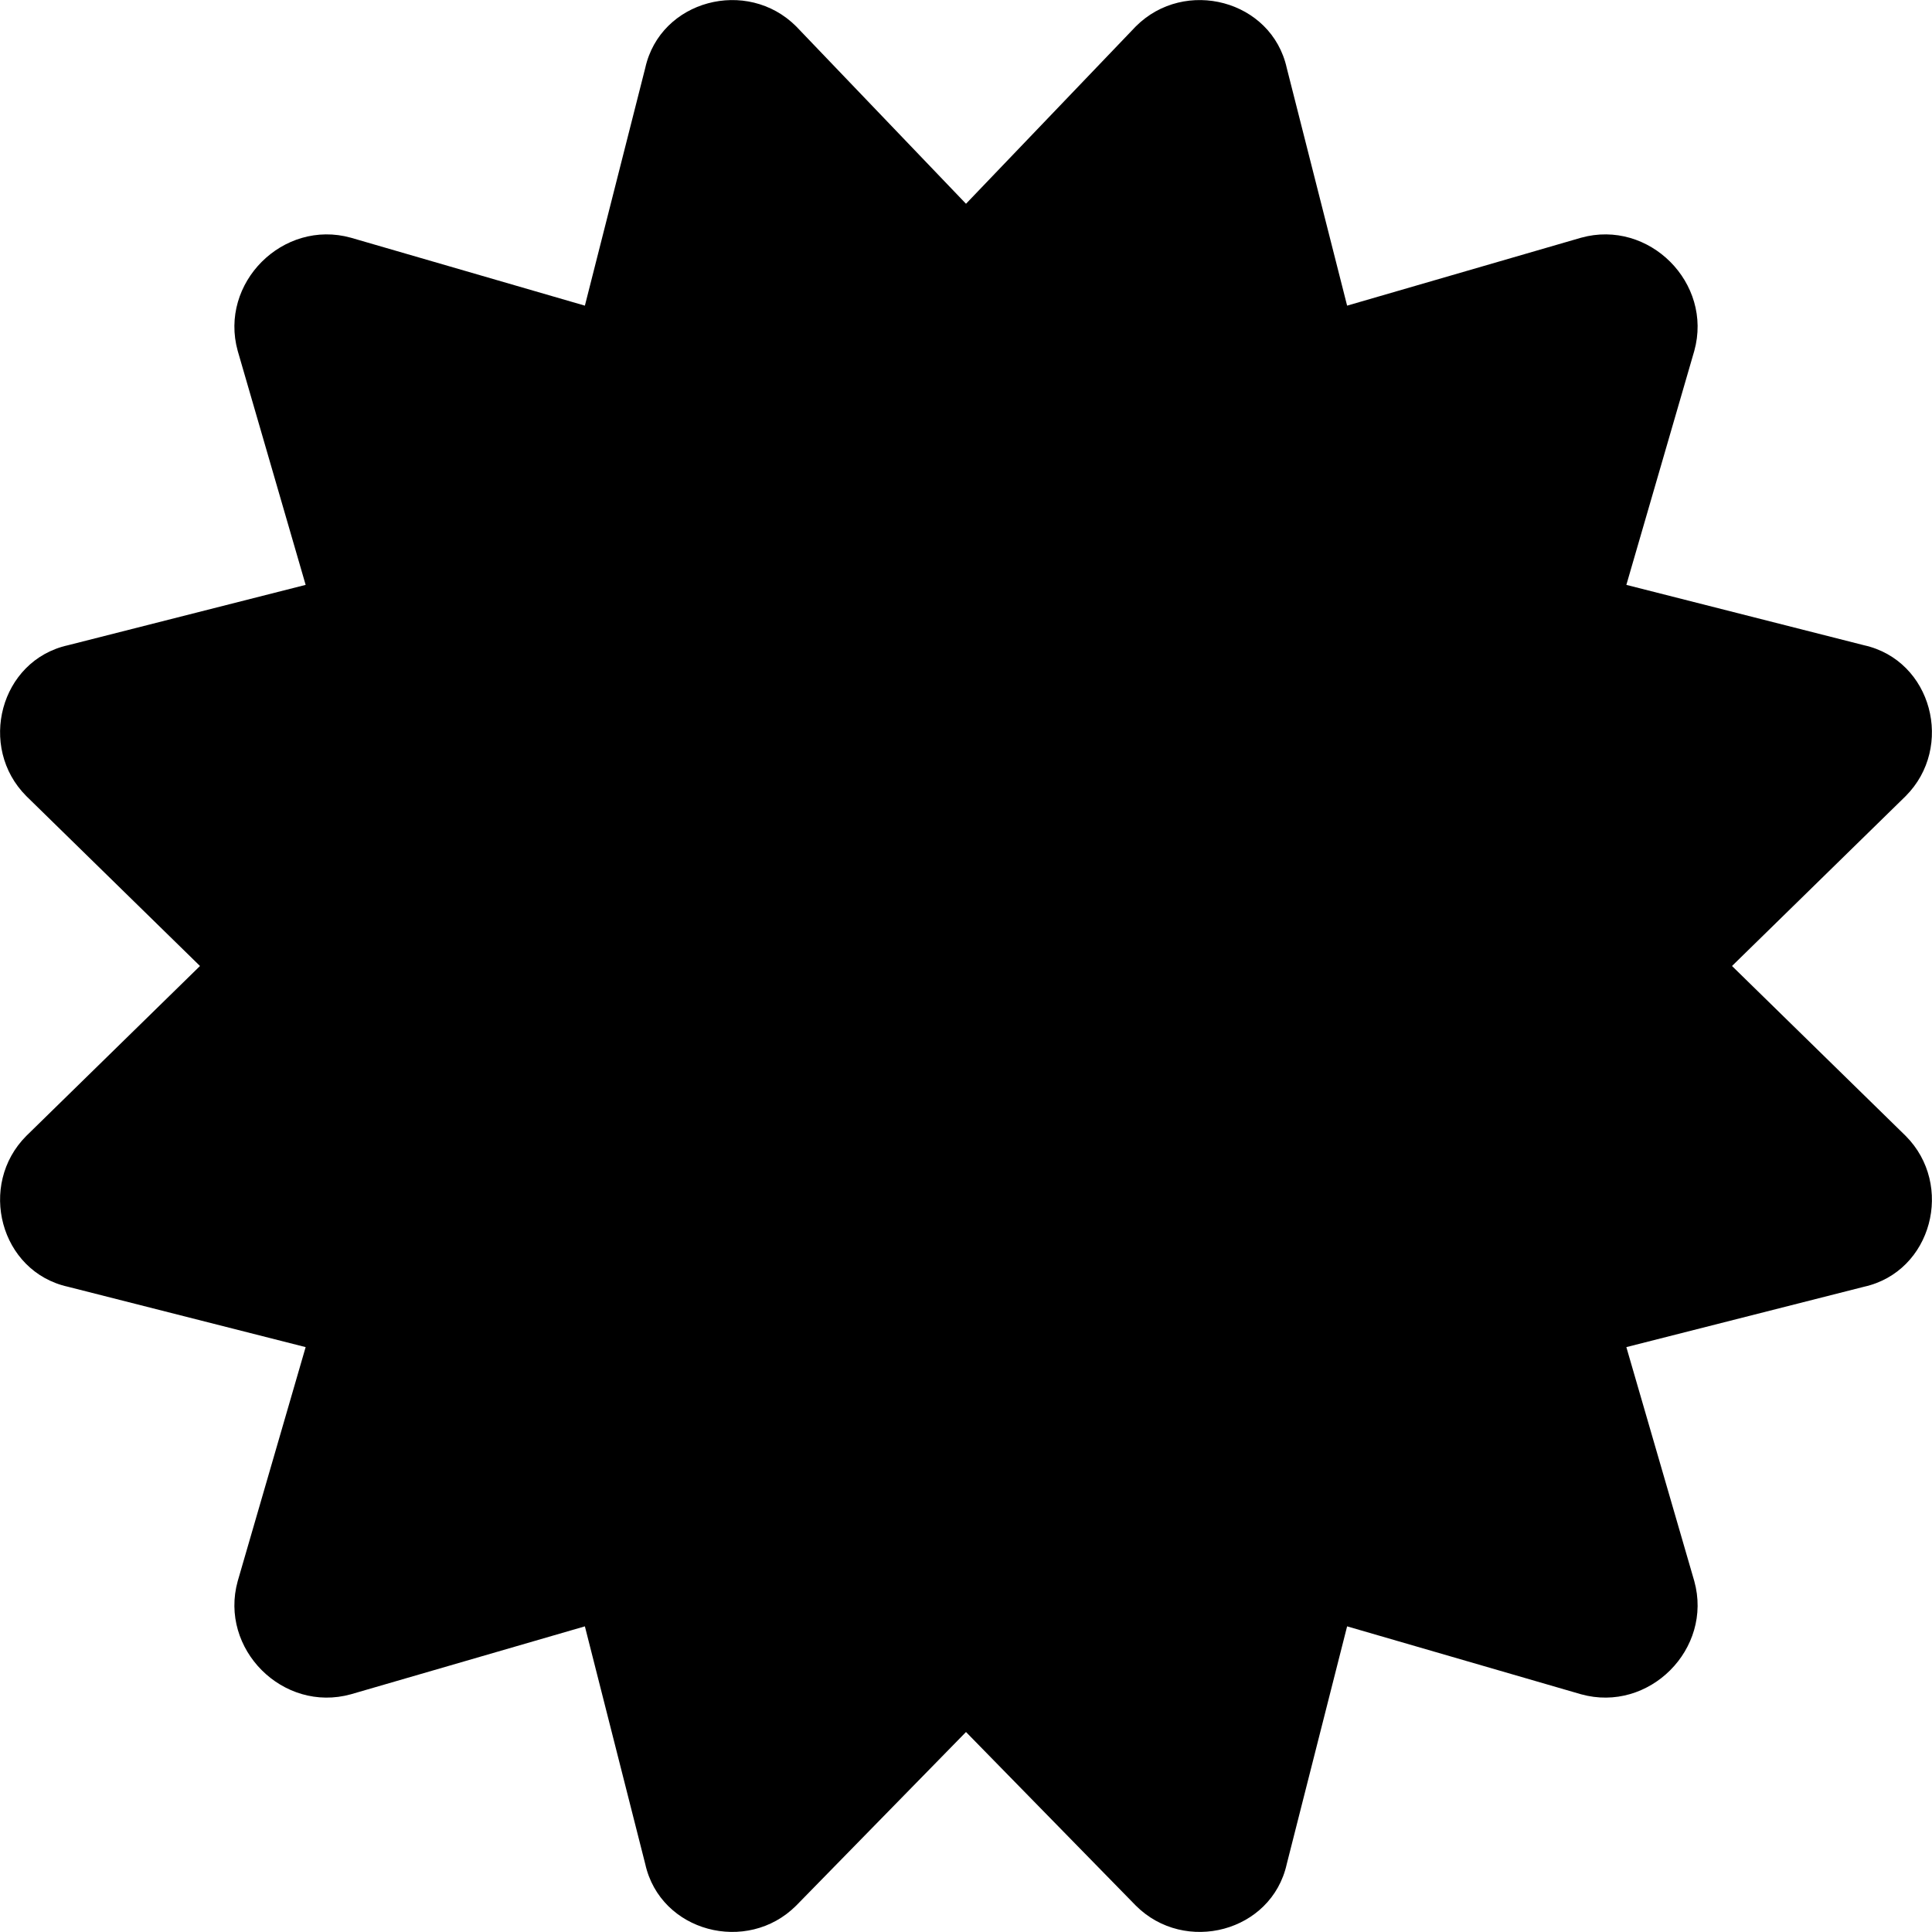 <svg xmlns="http://www.w3.org/2000/svg" viewBox="0 0 512 512"><!-- Font Awesome Pro 6.0.0-alpha1 by @fontawesome - https://fontawesome.com License - https://fontawesome.com/license (Commercial License) --><path d="M505 301C518 314 512 337 494 341L431 357L449 419C454 437 437 454 419 449L357 431L341 494C337 512 314 518 301 505L256 459L211 505C198 518 175 512 171 494L155 431L93 449C75 454 58 437 63 419L81 357L18 341C0 337 -6 314 7 301L53 256L7 211C-6 198 0 175 18 171L81 155L63 93C58 75 75 58 93 63L155 81L171 18C175 0 198 -6 211 7L256 54L301 7C314 -6 337 0 341 18L357 81L419 63C437 58 454 75 449 93L431 155L494 171C512 175 518 198 505 211L459 256L505 301Z"/></svg>